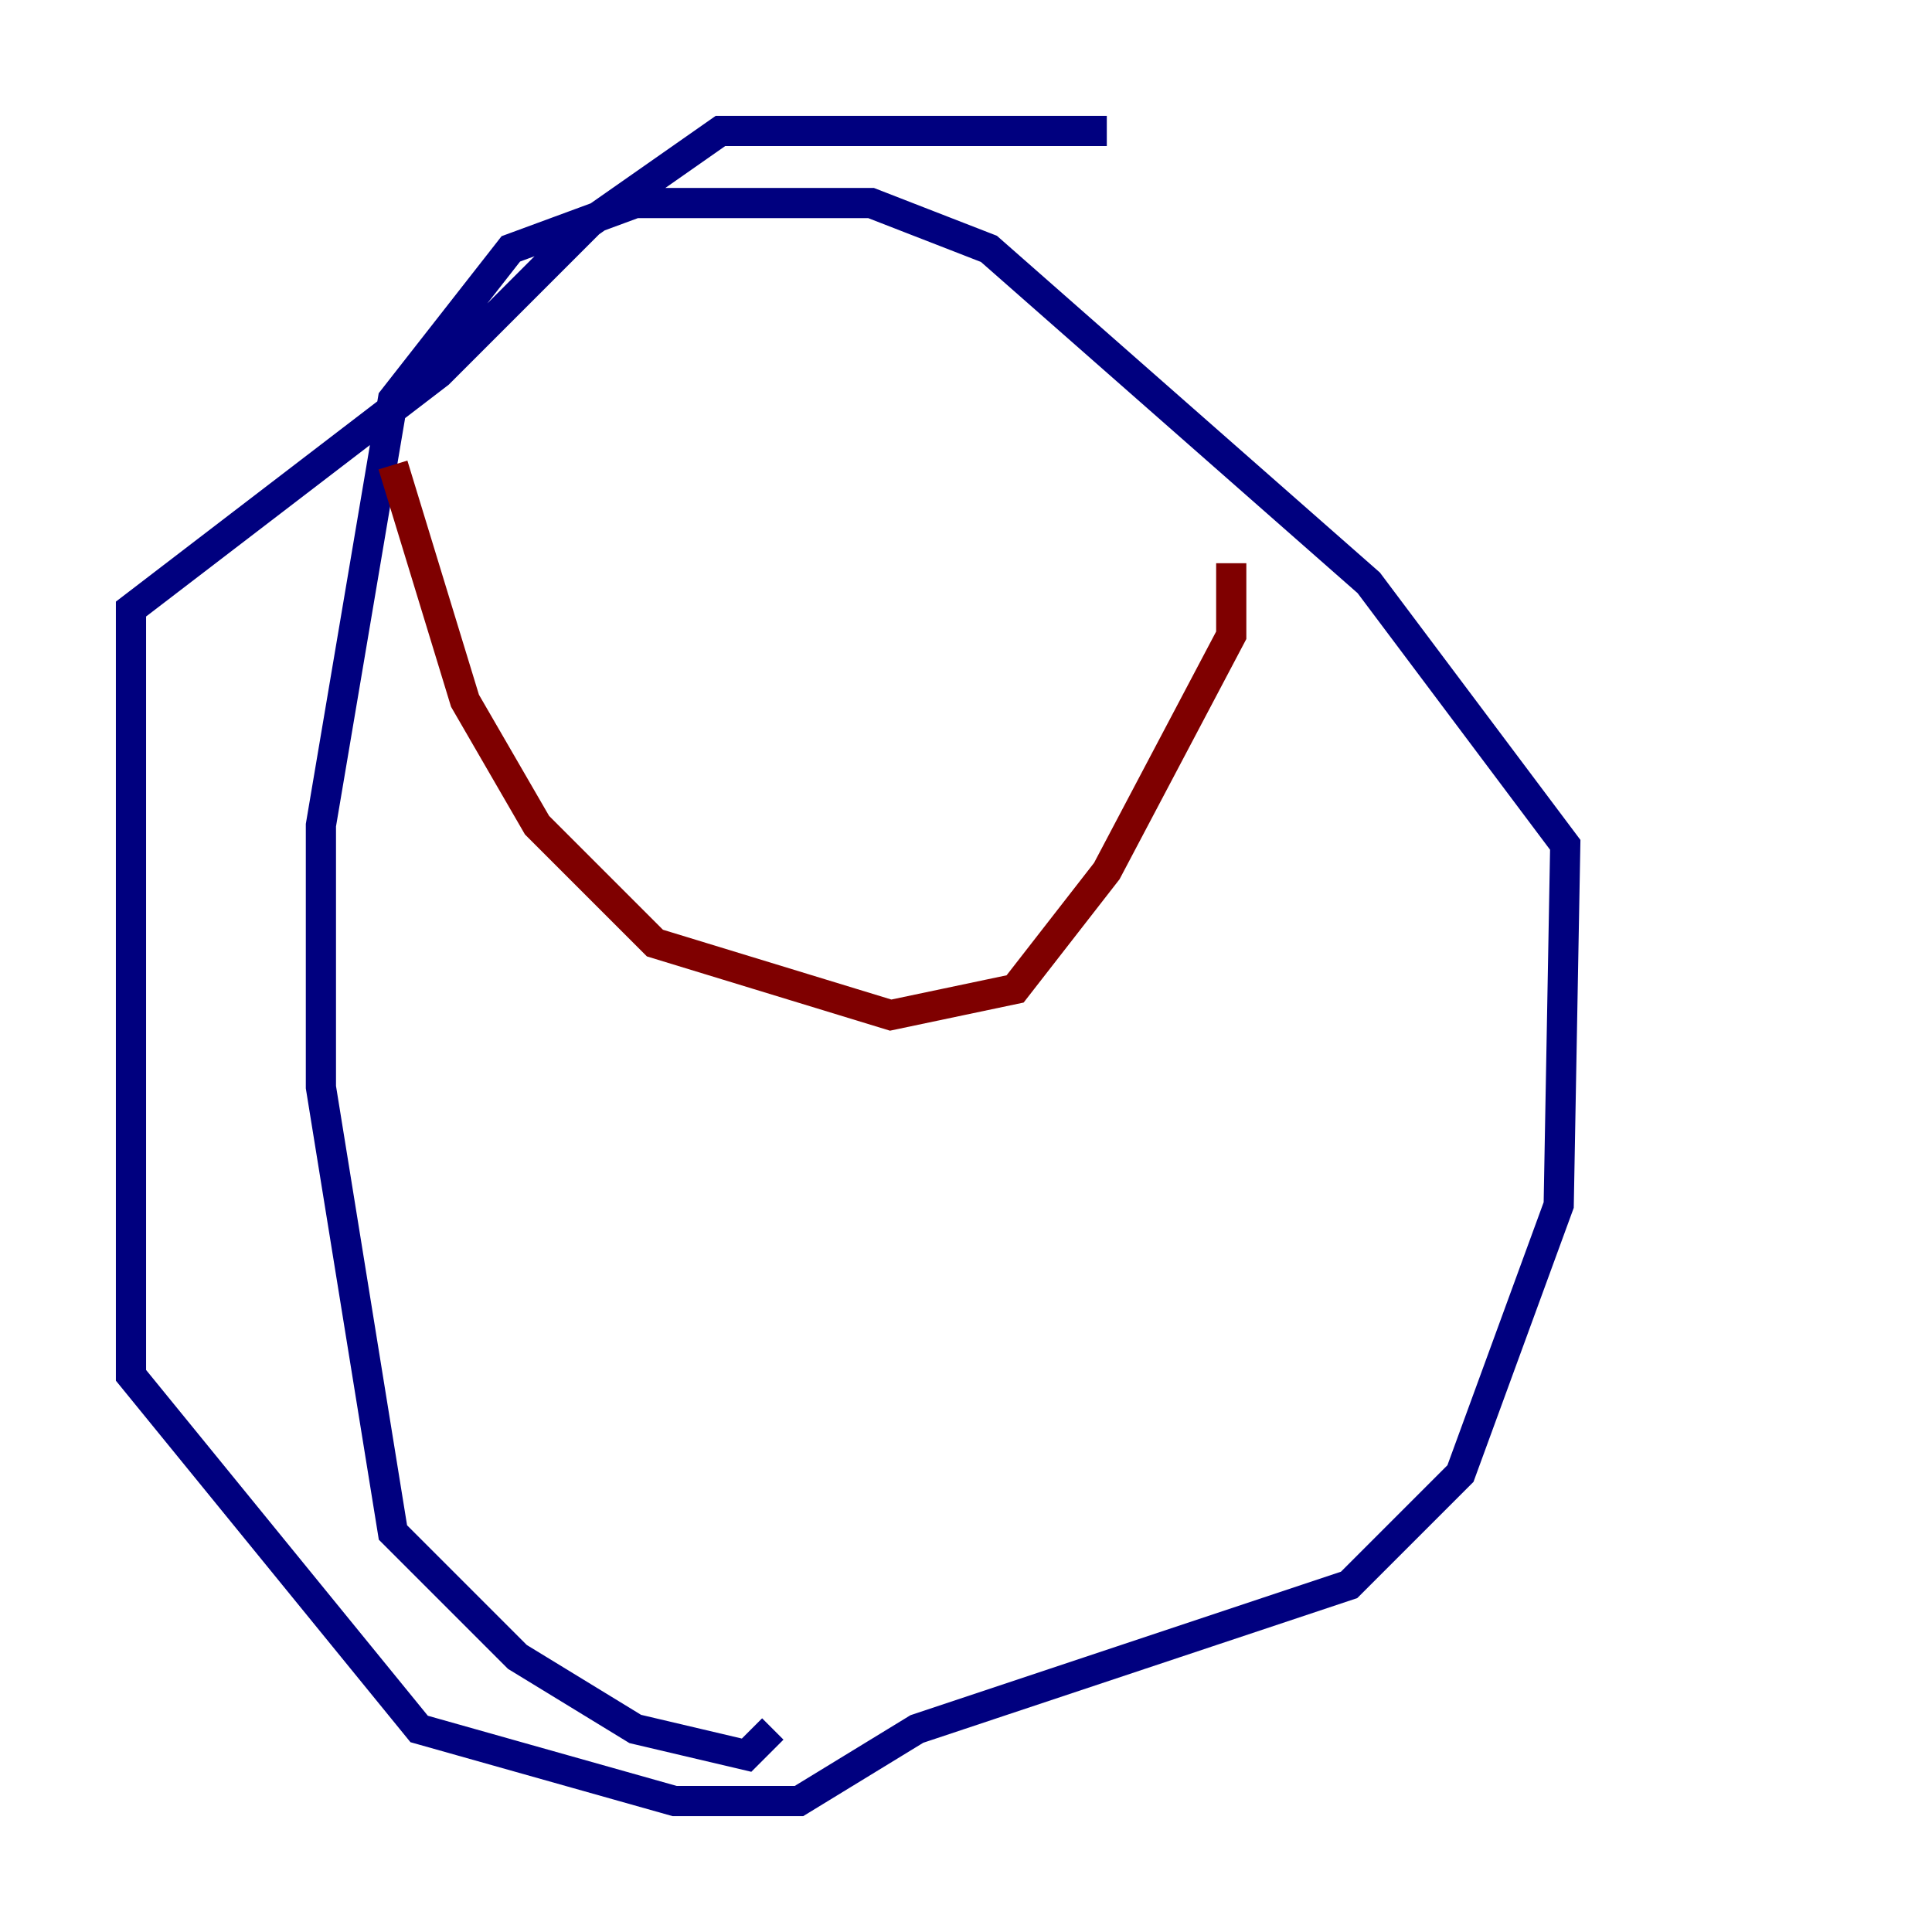 <?xml version="1.0" encoding="utf-8" ?>
<svg baseProfile="tiny" height="128" version="1.2" viewBox="0,0,128,128" width="128" xmlns="http://www.w3.org/2000/svg" xmlns:ev="http://www.w3.org/2001/xml-events" xmlns:xlink="http://www.w3.org/1999/xlink"><defs /><polyline fill="none" points="73.329,8.678 47.729,8.678 39.051,14.752 29.071,24.732 8.678,40.352 8.678,91.119 27.77,114.549 44.691,119.322 52.936,119.322 60.746,114.549 89.383,105.003 96.759,97.627 103.268,79.837 103.702,55.973 90.685,38.617 65.519,16.488 57.709,13.451 42.088,13.451 33.844,16.488 26.034,26.468 21.261,54.671 21.261,72.027 26.034,101.532 34.278,109.776 42.088,114.549 49.464,116.285 51.2,114.549" stroke="#00007f" stroke-width="2" /><polyline fill="none" points="26.034,30.807 30.807,46.427 35.58,54.671 43.39,62.481 59.01,67.254 67.254,65.519 73.329,57.709 81.573,42.088 81.573,37.315" stroke="#7f0000" stroke-width="2" /></svg>